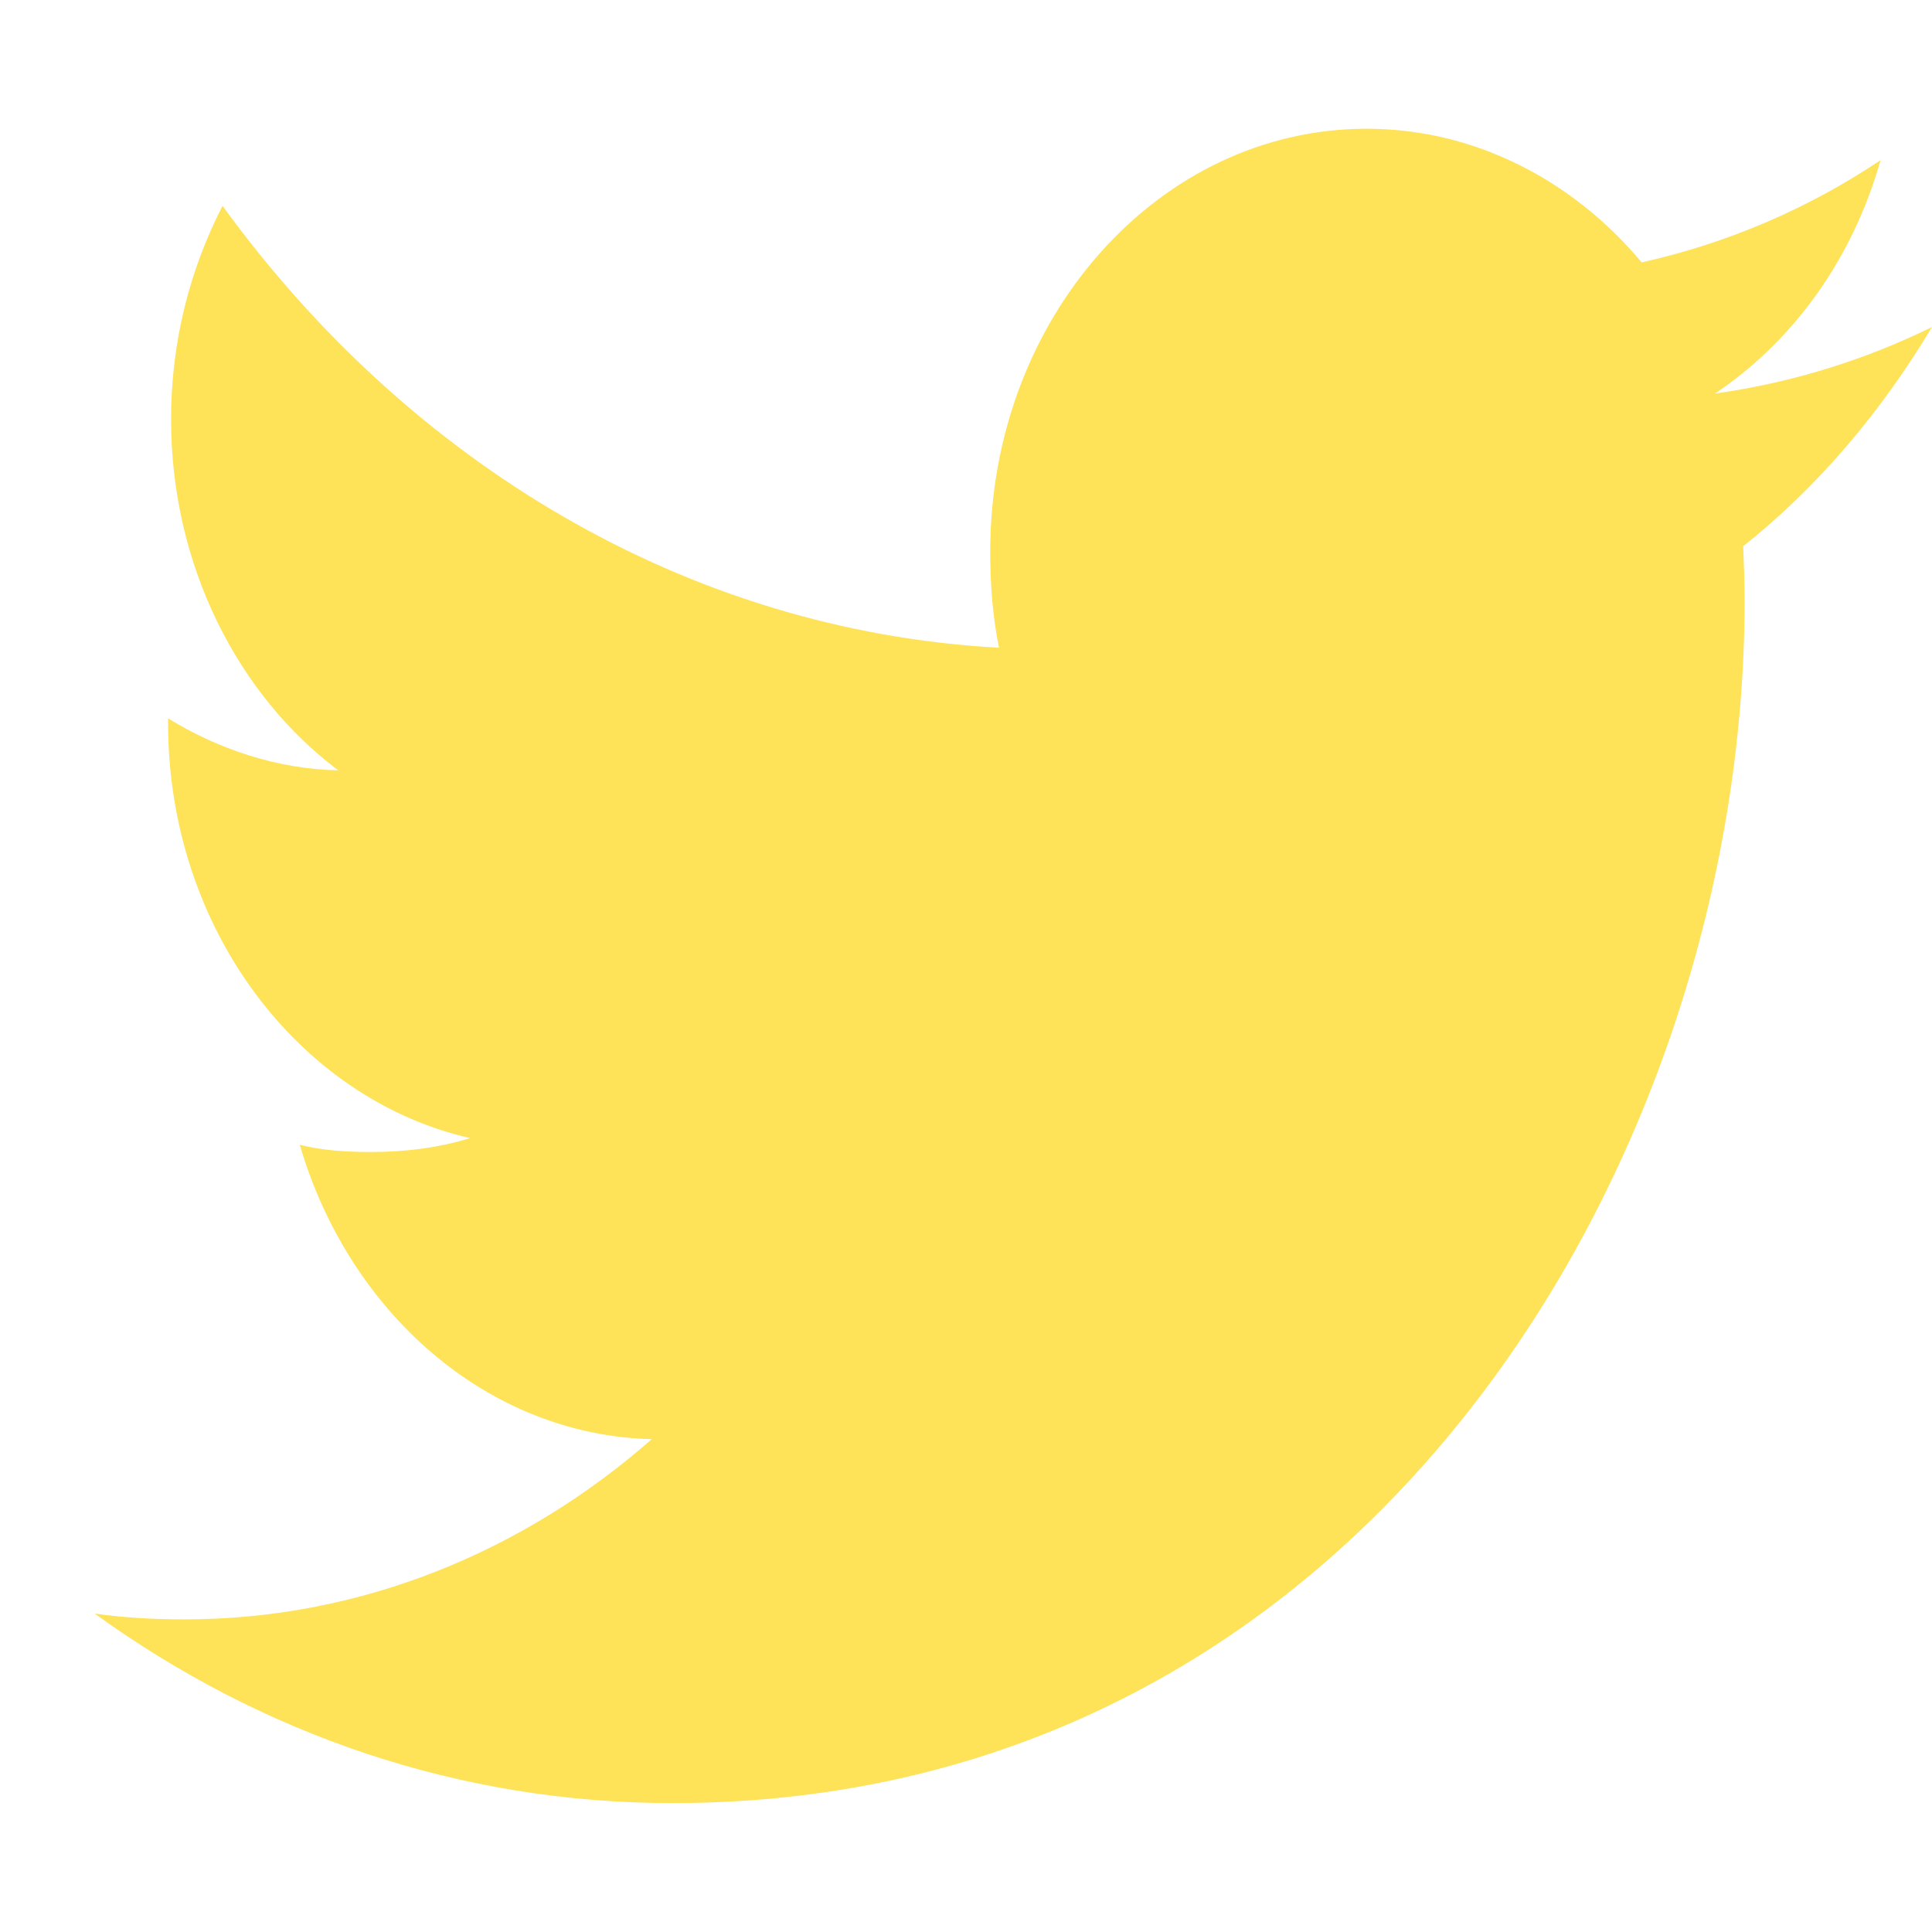 <?xml version="1.0" encoding="UTF-8"?>
<svg width="11px" height="11px" viewBox="0 0 11 11" version="1.1" xmlns="http://www.w3.org/2000/svg" xmlns:xlink="http://www.w3.org/1999/xlink">
    <!-- Generator: Sketch 52.6 (67491) - http://www.bohemiancoding.com/sketch -->
    <title>twitter</title>
    <desc>Created with Sketch.</desc>
    <g id="Page-1" stroke="none" stroke-width="1" fill="none" fill-rule="evenodd">
        <g id="Artboard-Copy-13" transform="translate(-913, -703)" fill="#FEE258">
            <g id="Group-2" transform="translate(0, 690)">
                <g id="Group-6" transform="translate(818, 13)">
                    <g id="twitter" transform="translate(95.539, 0.733)">
                        <path d="M10.461,1.129 C10.072,1.32 9.657,1.447 9.225,1.508 C9.669,1.211 10.009,0.743 10.168,0.179 C9.754,0.456 9.296,0.652 8.808,0.761 C8.415,0.291 7.854,0 7.242,0 C6.055,0 5.099,1.081 5.099,2.406 C5.099,2.597 5.113,2.78 5.149,2.955 C3.366,2.857 1.788,1.899 0.728,0.439 C0.543,0.799 0.435,1.211 0.435,1.654 C0.435,2.487 0.817,3.226 1.387,3.653 C1.043,3.646 0.705,3.534 0.418,3.357 C0.418,3.365 0.418,3.374 0.418,3.384 C0.418,4.553 1.162,5.523 2.137,5.747 C1.962,5.801 1.772,5.826 1.574,5.826 C1.437,5.826 1.298,5.818 1.168,5.785 C1.446,6.738 2.235,7.438 3.172,7.461 C2.443,8.101 1.516,8.487 0.513,8.487 C0.337,8.487 0.169,8.478 0,8.454 C0.95,9.141 2.076,9.533 3.29,9.533 C7.236,9.533 9.394,5.867 9.394,2.688 C9.394,2.582 9.39,2.479 9.386,2.377 C9.811,2.039 10.169,1.616 10.461,1.129 Z" id="Path"></path>
                    </g>
                </g>
            </g>
        </g>
    </g>
</svg>